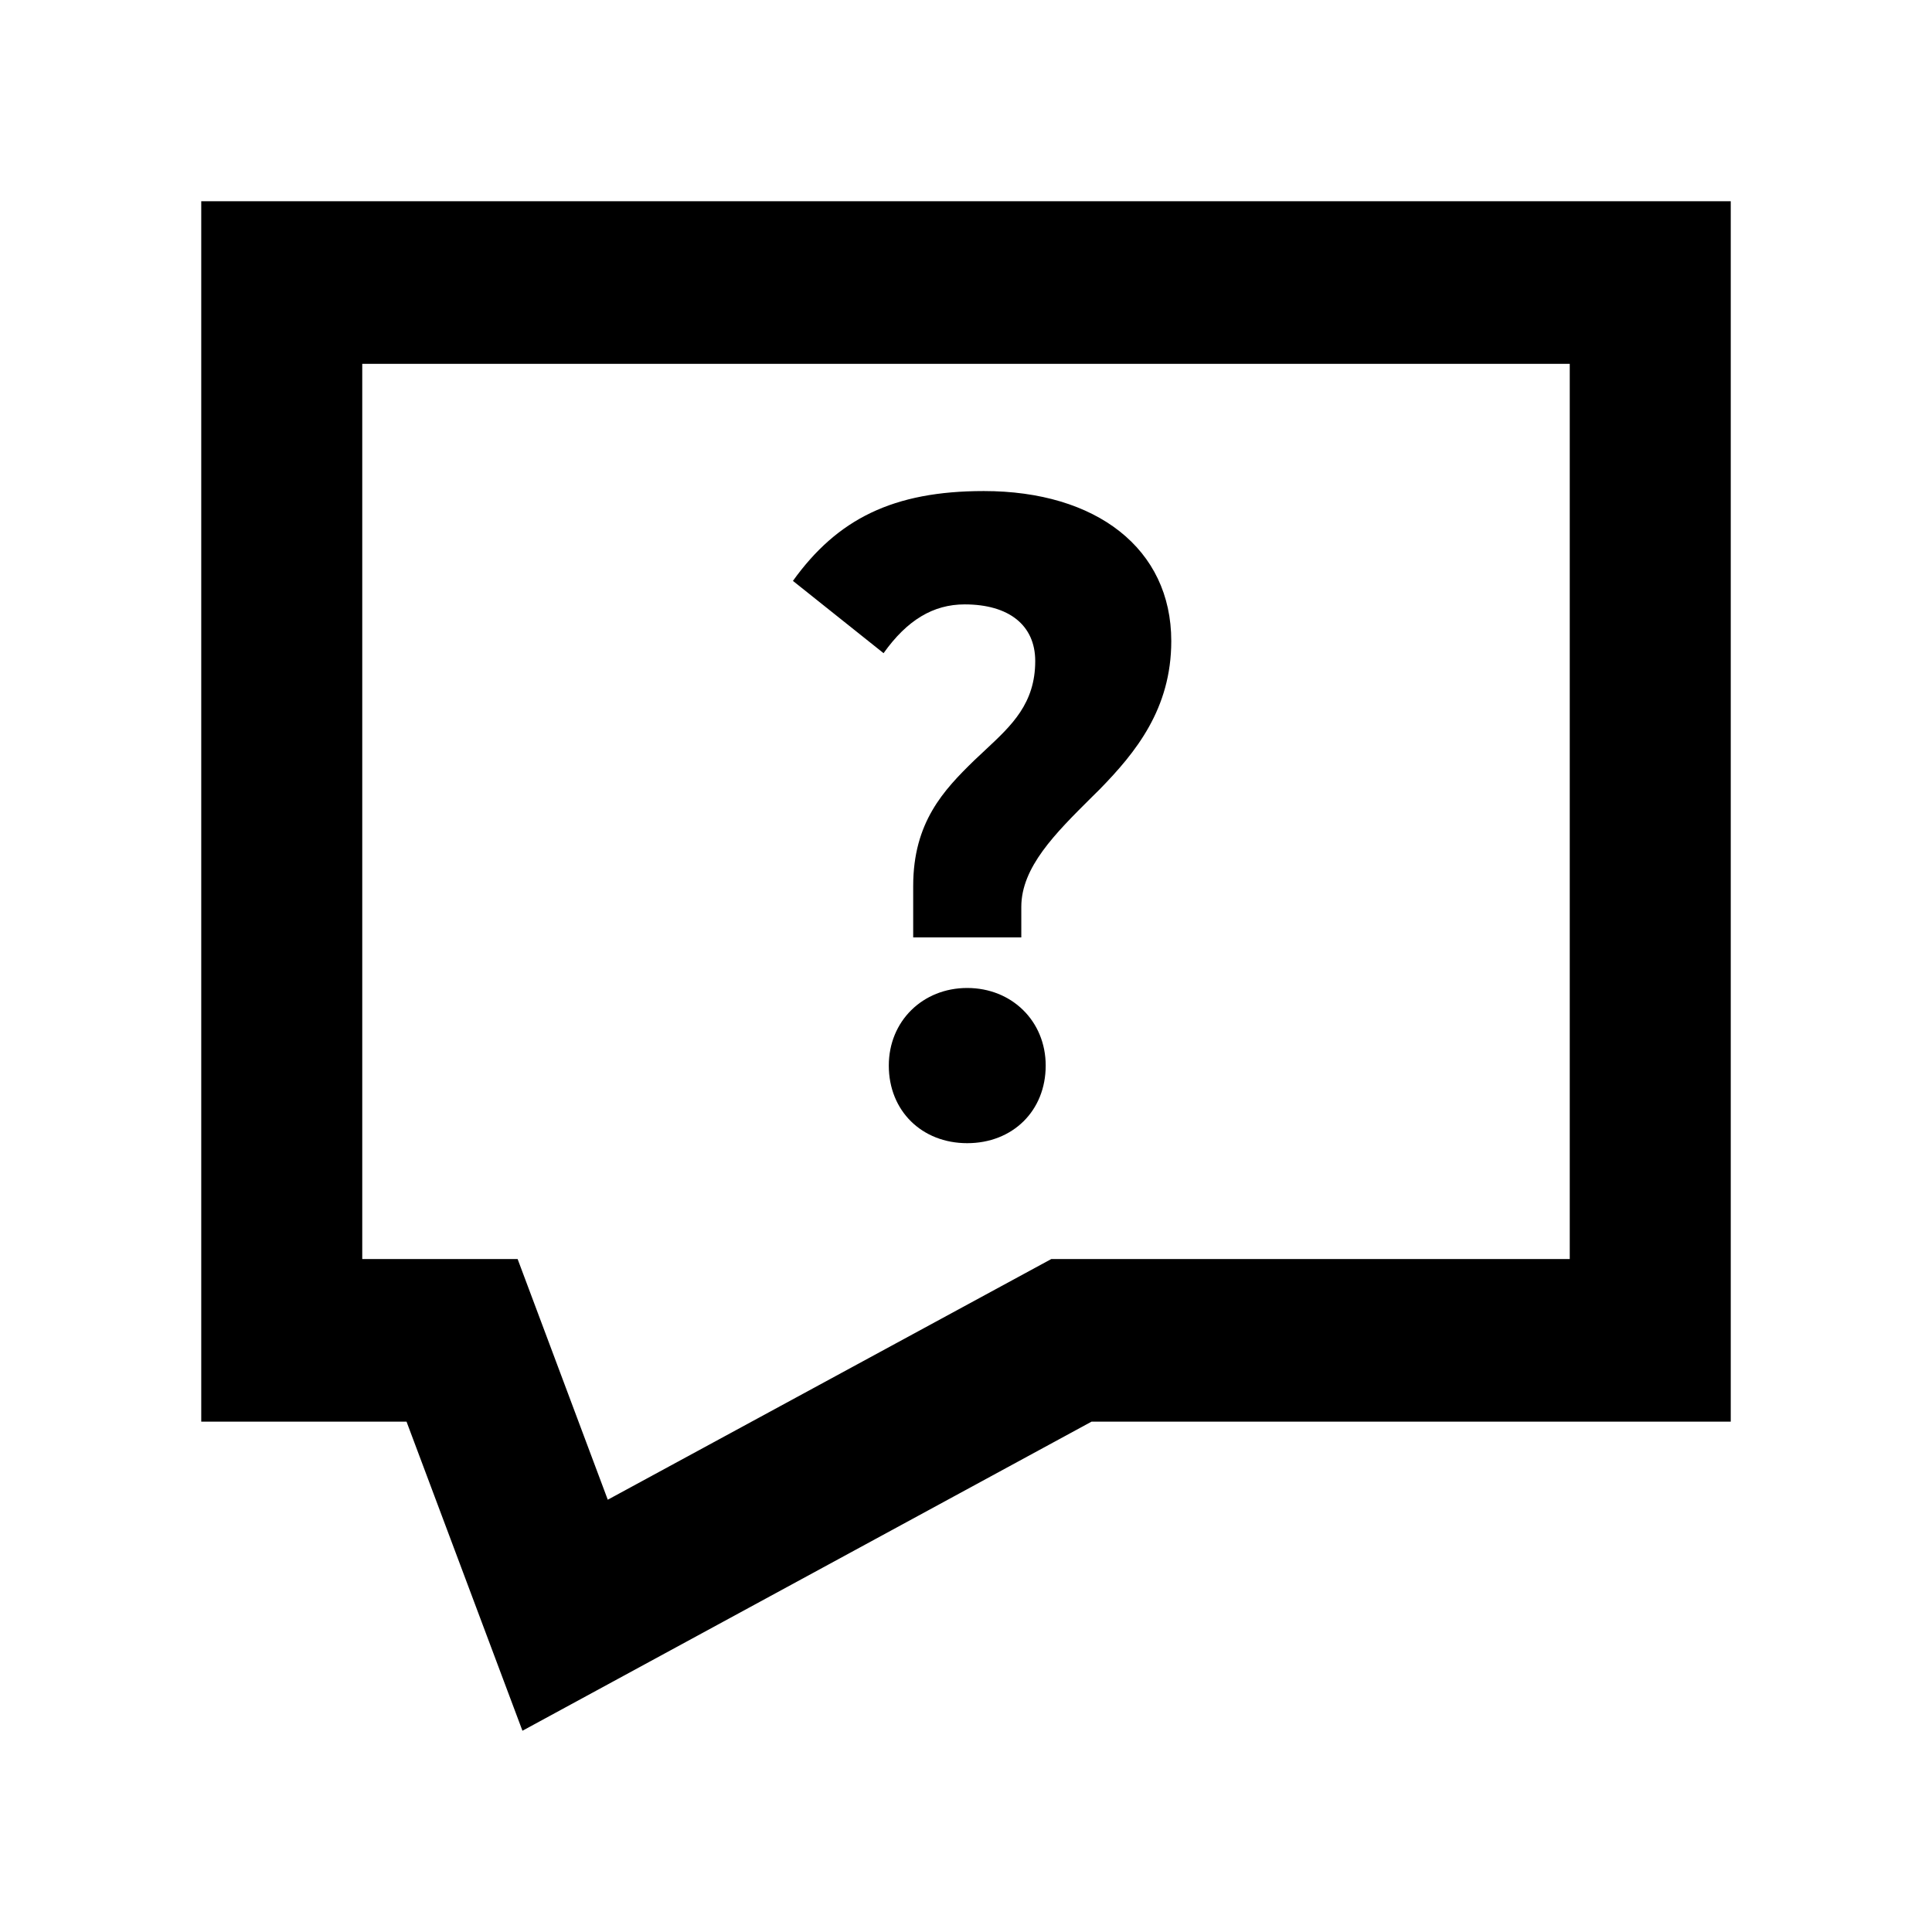 <svg viewBox="0 0 24 24" xmlns="http://www.w3.org/2000/svg"><path fill-rule="evenodd" clip-rule="evenodd" d="M19.5 4.52V15.64H13.06L7.55 18.63L6.43 15.64H4.5V4.52H19.5ZM21.5 2.5V17.66H13.56L6.49 21.5L5.05 17.66H2.5V2.5H21.5ZM11.344 11.006V11.645H12.687V11.266C12.687 10.773 13.108 10.354 13.559 9.906C13.593 9.872 13.627 9.838 13.662 9.804C14.106 9.349 14.55 8.807 14.55 7.963C14.55 6.815 13.618 6.1 12.221 6.1C11.095 6.1 10.402 6.447 9.85 7.216L10.976 8.114C11.268 7.703 11.593 7.508 11.983 7.508C12.535 7.508 12.86 7.768 12.86 8.212C12.86 8.738 12.567 9.011 12.249 9.308C12.2 9.353 12.151 9.399 12.102 9.446C11.723 9.815 11.344 10.215 11.344 11.006ZM11.041 13.237C11.041 13.8 11.452 14.201 12.015 14.201C12.579 14.201 12.99 13.8 12.99 13.237C12.99 12.684 12.568 12.273 12.015 12.273C11.463 12.273 11.041 12.684 11.041 13.237Z"/></svg>